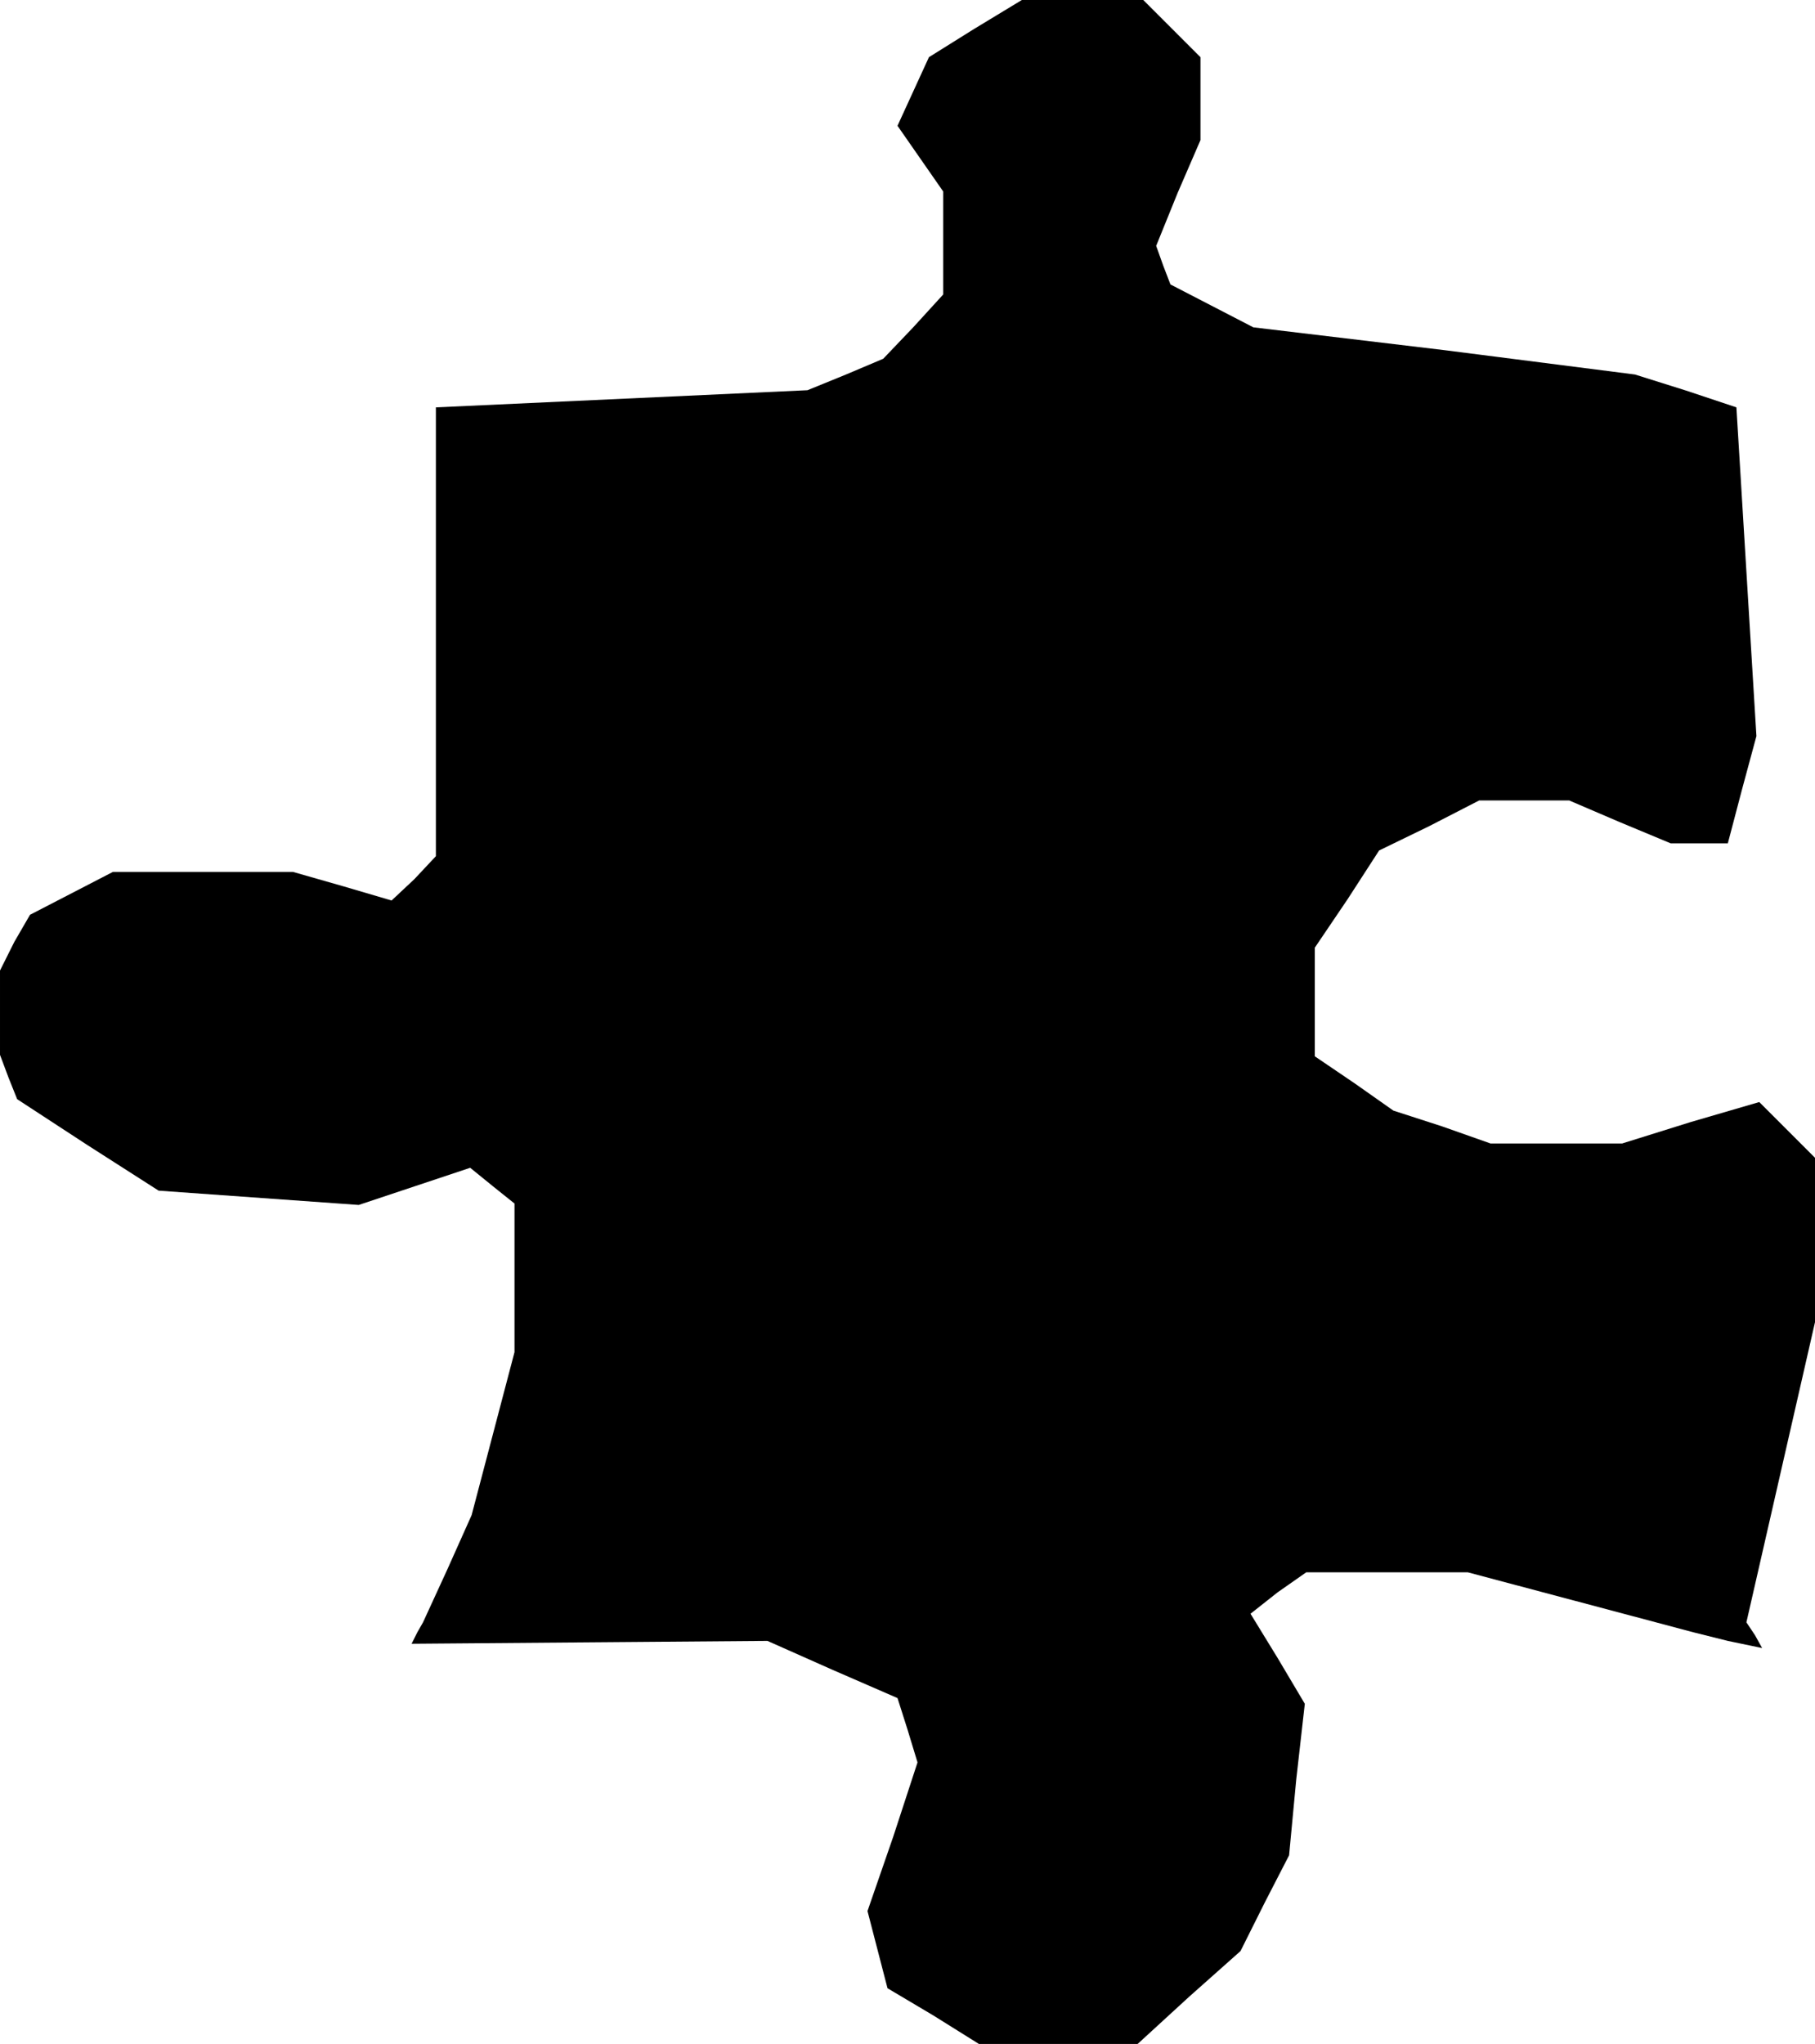 <?xml version="1.0" standalone="no"?>
<!DOCTYPE svg PUBLIC "-//W3C//DTD SVG 20010904//EN"
 "http://www.w3.org/TR/2001/REC-SVG-20010904/DTD/svg10.dtd">
<svg version="1.0" xmlns="http://www.w3.org/2000/svg"
 width="127pt" height="143pt" viewBox="0 0 127 143"
 preserveAspectRatio="xMidYMid meet">
<g transform="translate(0,143) scale(0.1,-0.1)"
fill="#000000" stroke="none">
<path d="M682 1410 l-32 -20 -11 -24 -11 -24 16 -23 16 -23 0 -36 0 -36 -21
-23 -21 -22 -26 -11 -27 -11 -130 -6 -130 -6 0 -157 0 -157 -15 -16 -16 -15
-34 10 -35 10 -63 0 -63 0 -29 -15 -29 -15 -11 -19 -10 -20 0 -30 0 -29 6 -16
6 -15 49 -32 50 -32 70 -5 70 -5 39 13 39 13 16 -13 15 -12 0 -52 0 -52 -15
-57 -15 -57 -17 -38 -17 -37 -4 -7 -4 -8 125 1 124 1 45 -20 46 -20 7 -22 7
-23 -17 -52 -18 -52 7 -27 7 -27 32 -19 32 -20 56 0 55 0 36 33 36 32 17 34
17 33 5 53 6 53 -19 32 -19 31 19 15 20 14 56 0 57 0 79 -21 79 -21 24 -6 24
-5 -5 9 -6 9 24 105 24 105 0 58 0 57 -20 20 -19 19 -48 -14 -48 -15 -46 0
-46 0 -34 12 -34 11 -27 19 -28 19 0 38 0 38 23 34 22 34 35 17 35 18 31 0 32
0 35 -15 36 -15 20 0 20 0 10 38 10 37 -7 115 -7 115 -36 12 -35 11 -133 17
-134 16 -29 15 -29 15 -5 13 -5 14 15 37 16 37 0 29 0 29 -20 20 -20 20 -42 0
-43 0 -33 -20z"/>
</g>
</svg>
